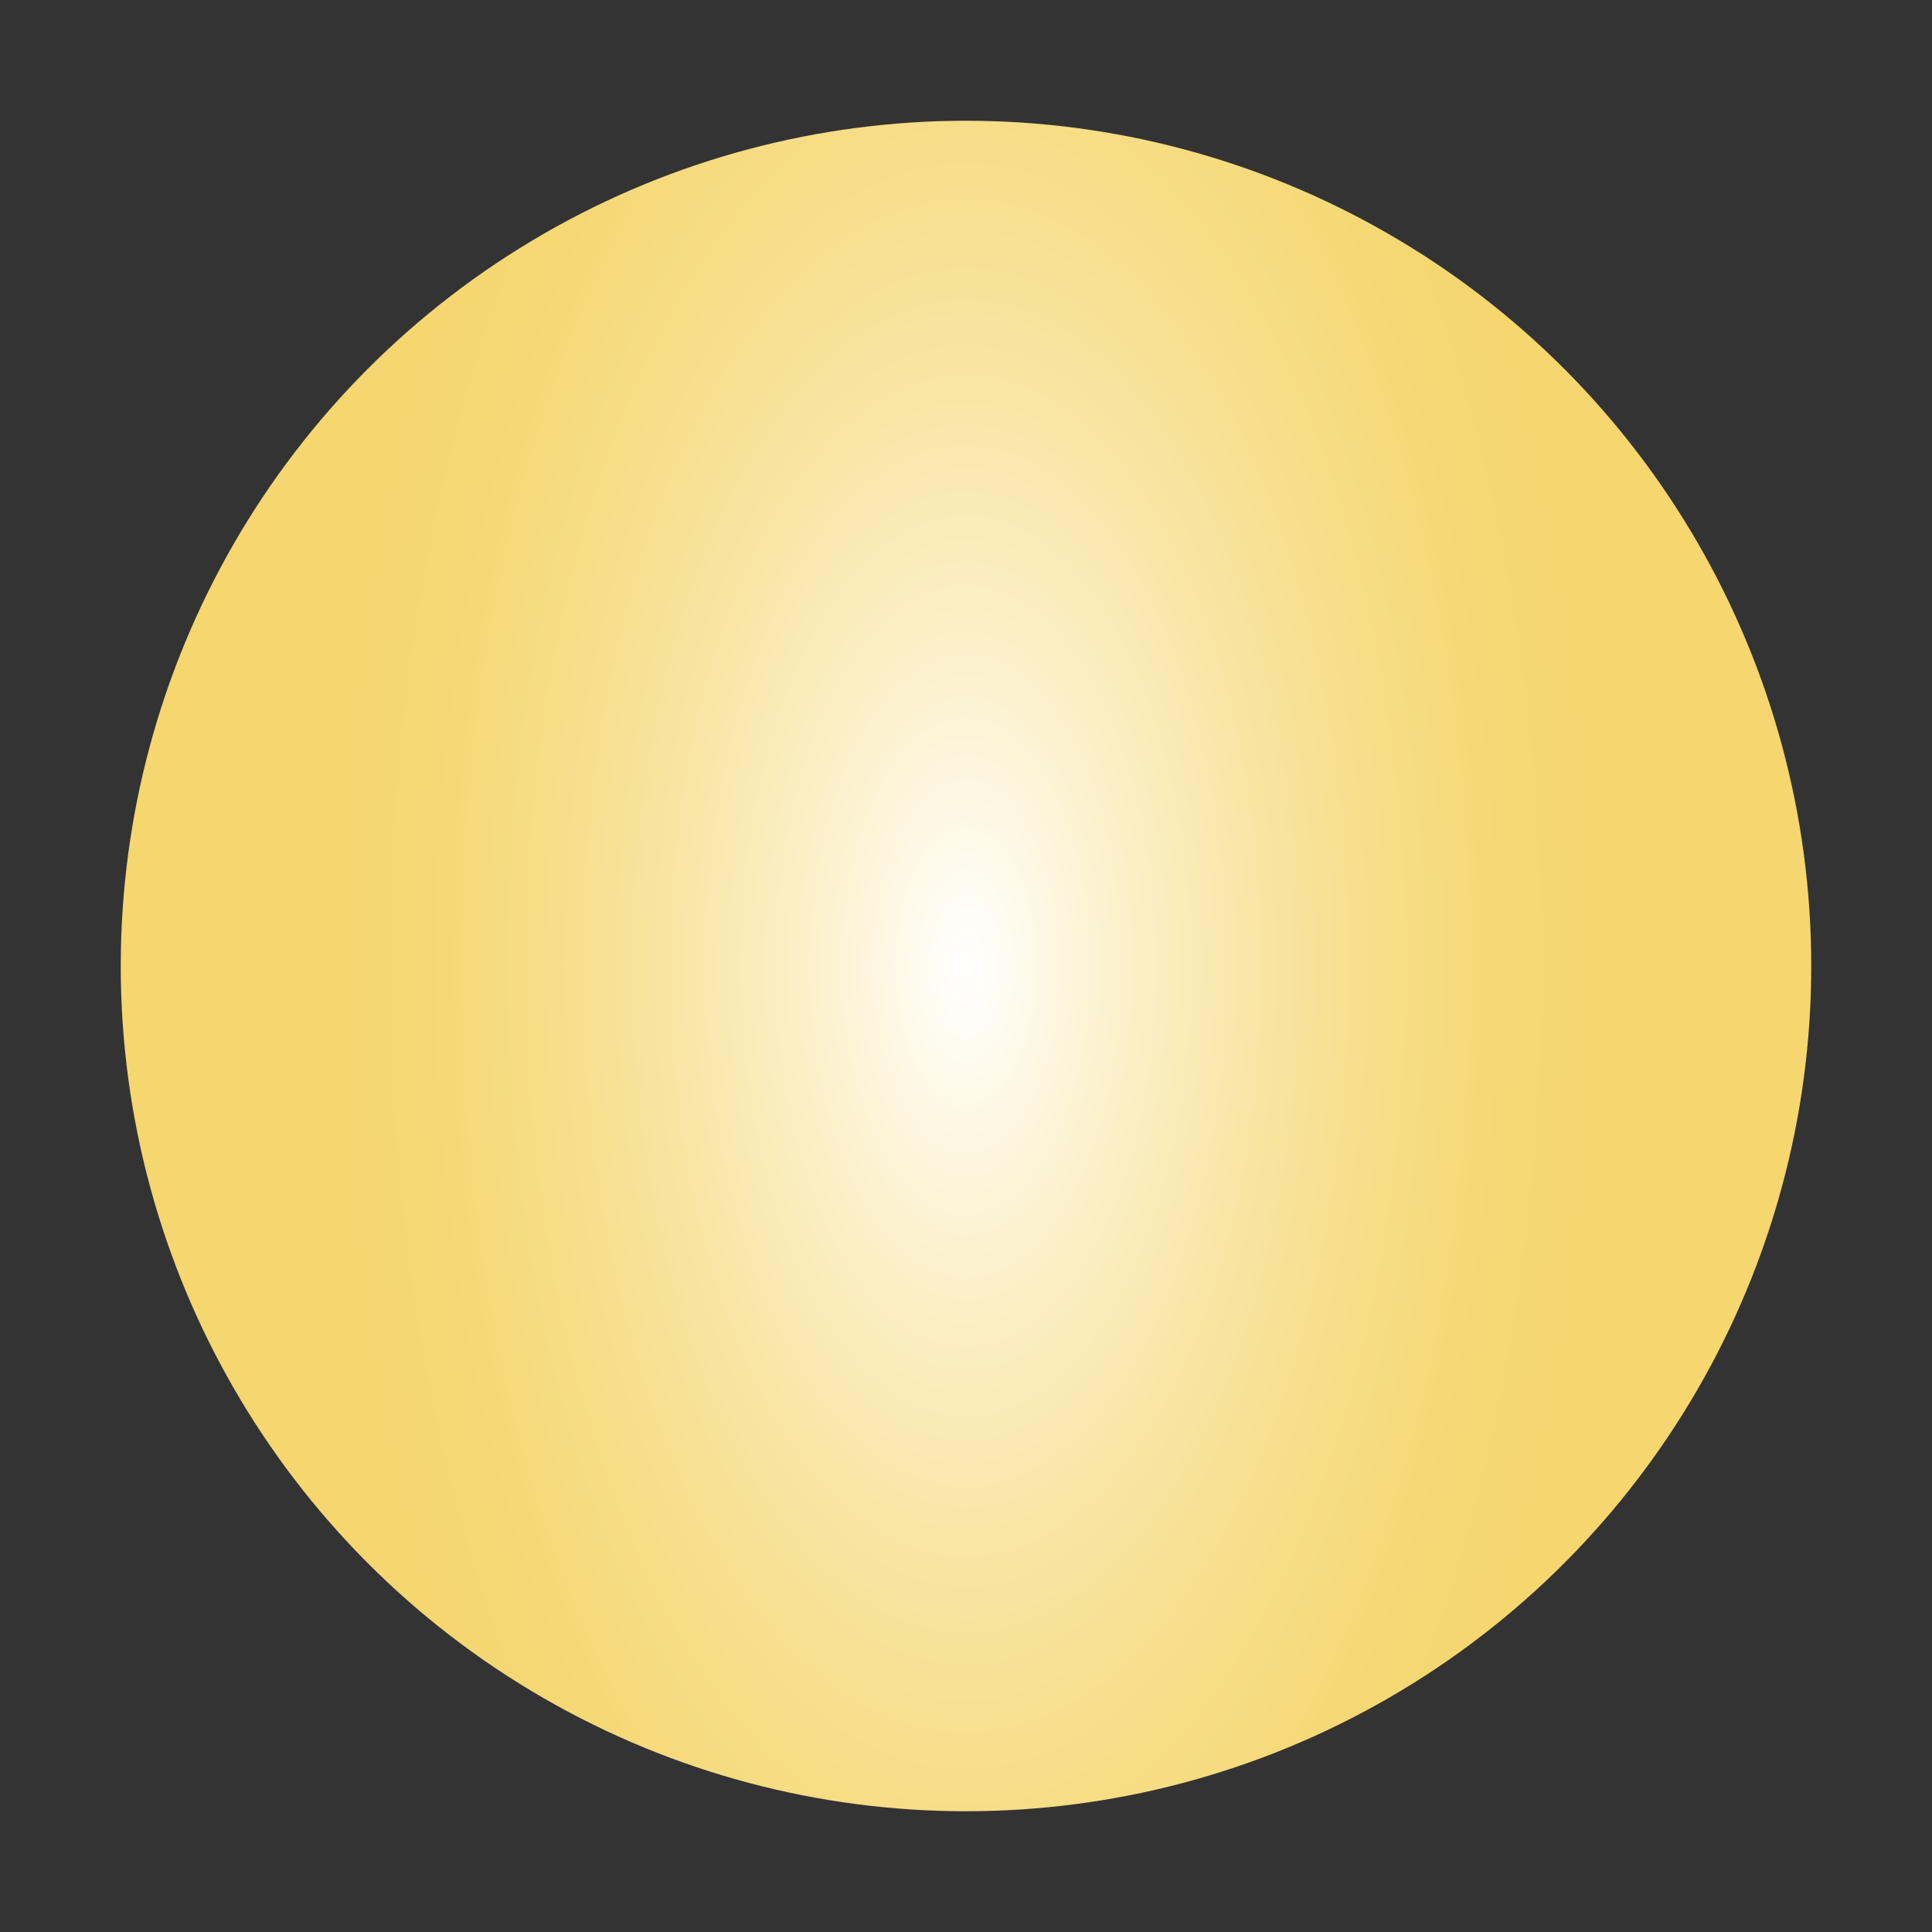<?xml version="1.0" encoding="utf-8"?>
<!-- Generator: Adobe Illustrator 25.2.1, SVG Export Plug-In . SVG Version: 6.00 Build 0)  -->
<svg version="1.1" id="Layer_1" xmlns="http://www.w3.org/2000/svg" xmlns:xlink="http://www.w3.org/1999/xlink" x="0px" y="0px"
	 viewBox="0 0 8 8" style="enable-background:new 0 0 8 8;" xml:space="preserve">
<rect x="0" y="0" width="8" height="8" fill="#333333" stroke="none"/>
<style type="text/css">
	.st0{fill:url(#SVGID_1_);}
</style>
<radialGradient id="SVGID_1_" cx="4" cy="4" r="3.5" gradientTransform="matrix(1 0 0 2 0 -4)" gradientUnits="userSpaceOnUse">
	<stop  offset="0" style="stop-color:#FFFFFF"/>
	<stop  offset="0.016" style="stop-color:#FFFEFA"/>
	<stop  offset="0.191" style="stop-color:#FBF0C9"/>
	<stop  offset="0.357" style="stop-color:#F9E4A2"/>
	<stop  offset="0.508" style="stop-color:#F7DD86"/>
	<stop  offset="0.641" style="stop-color:#F5D875"/>
	<stop  offset="0.74" style="stop-color:#F5D66F"/>
</radialGradient>
<circle class="st0" cx="4" cy="4" r="3.5"/>
</svg>
